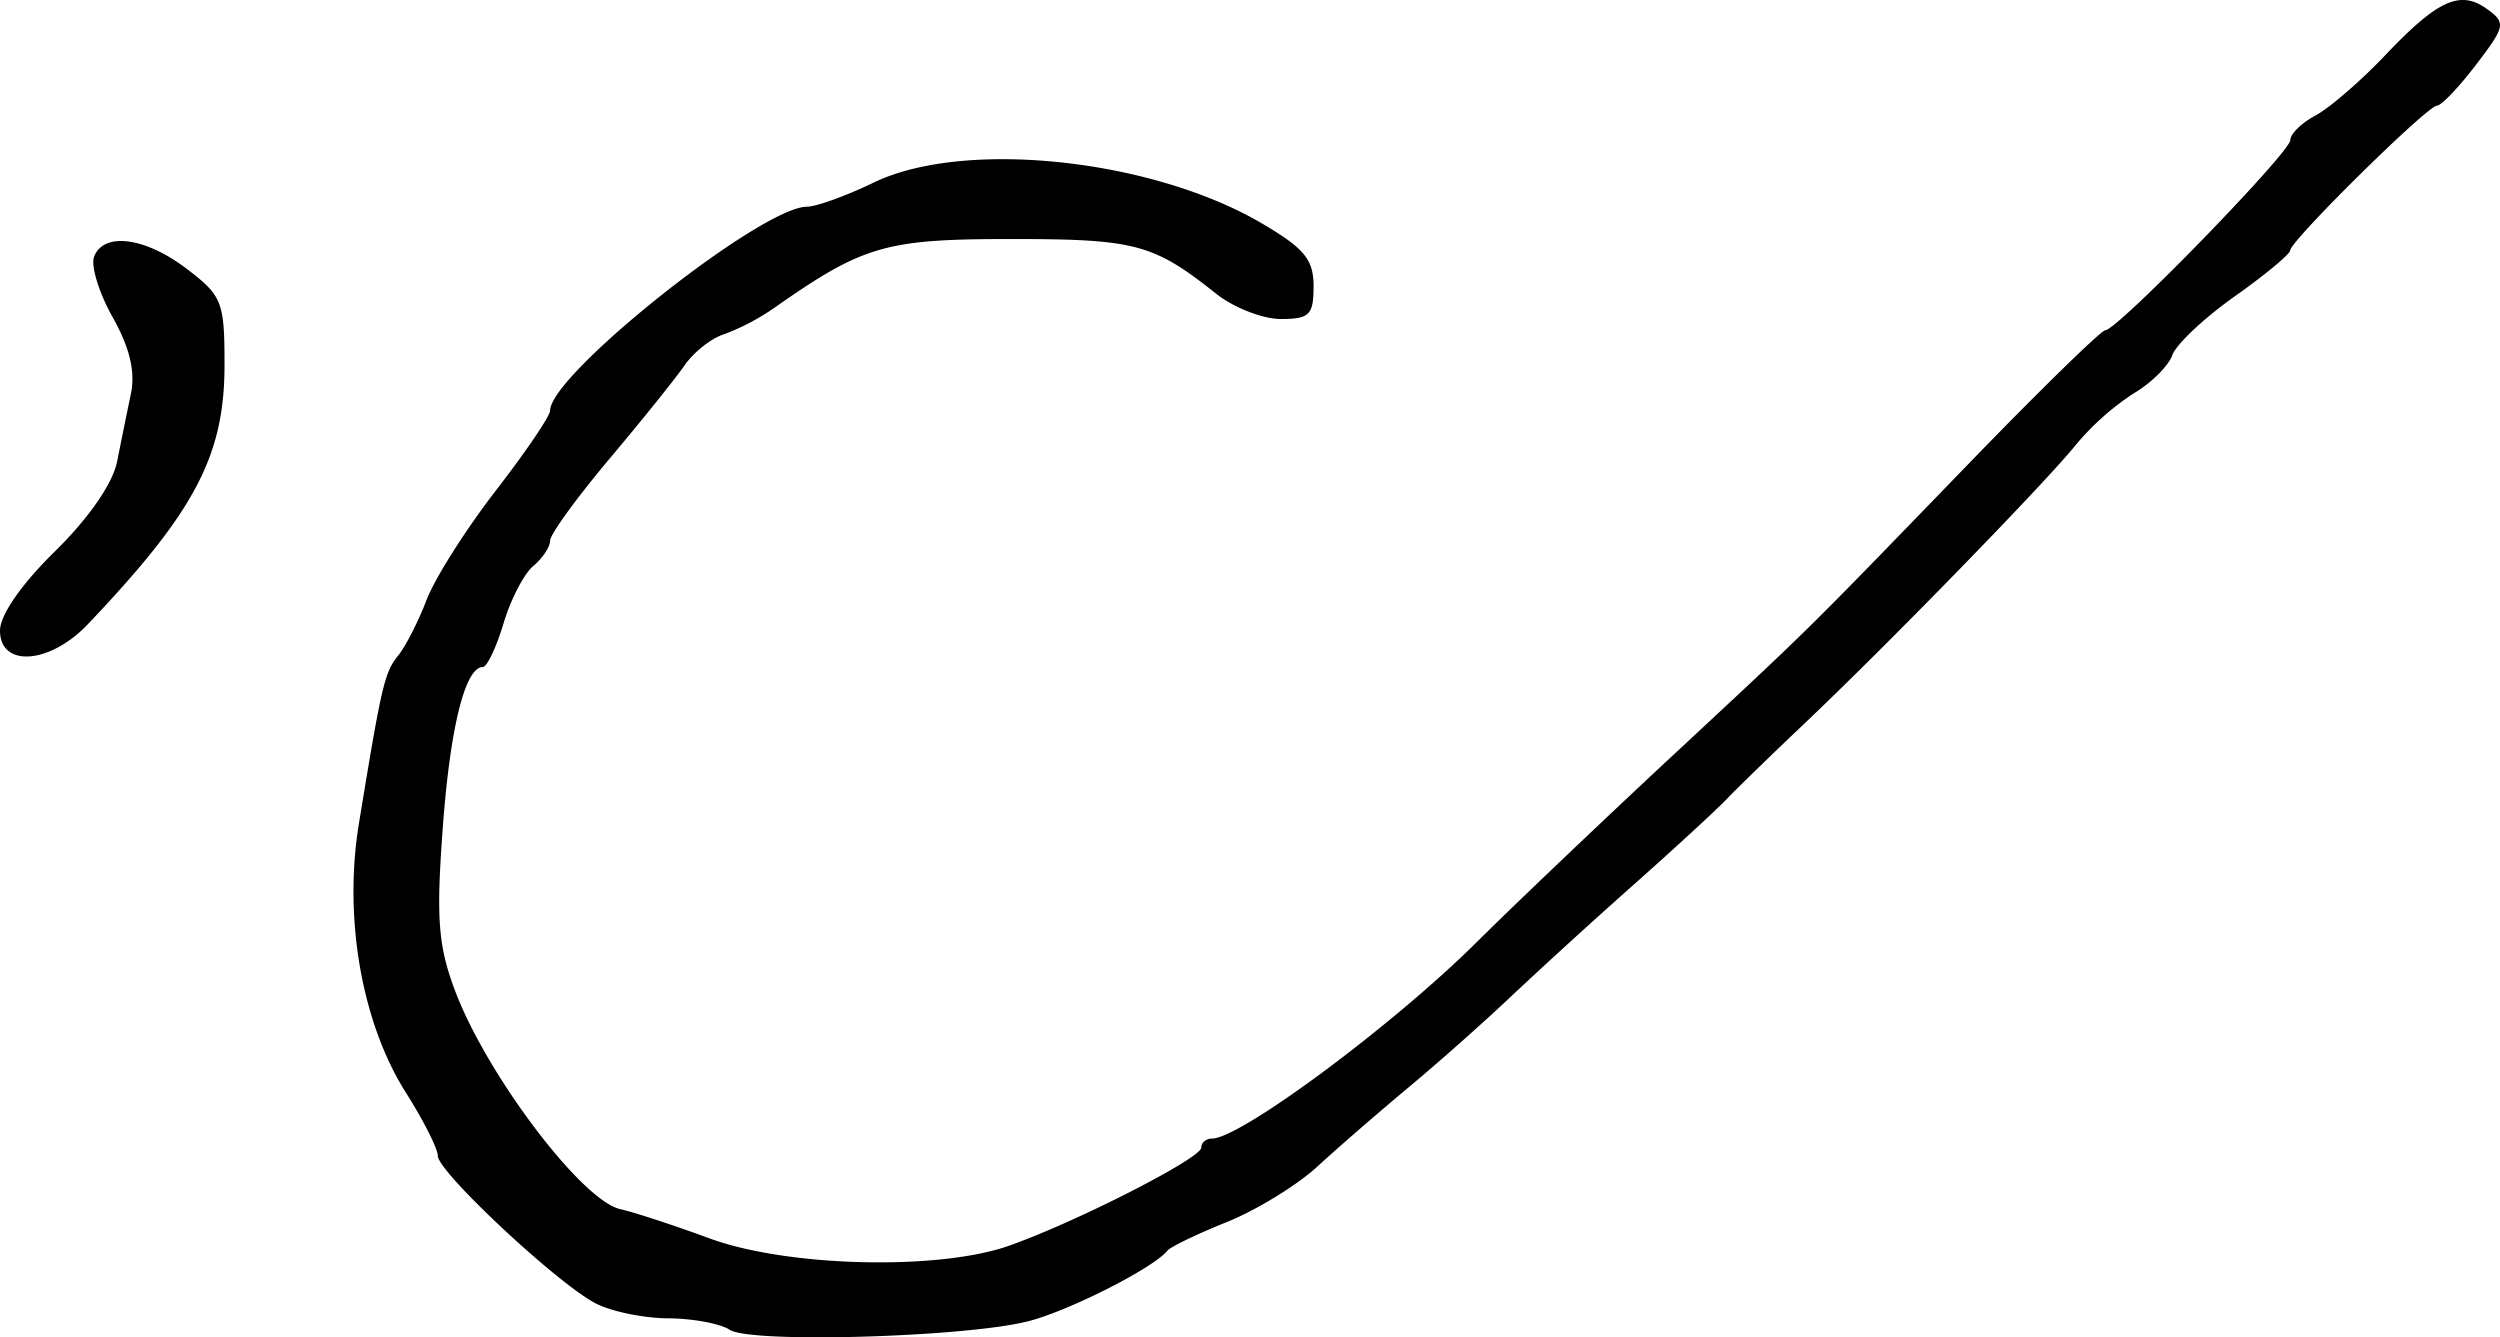 <svg xmlns="http://www.w3.org/2000/svg" height="19.447" width="36.355"><path d="M0 9.169c0-.224.312-.674.799-1.151.491-.483.84-.985.904-1.306.057-.288.148-.732.201-.988.066-.318-.017-.668-.265-1.11-.2-.354-.321-.75-.271-.881.14-.364.745-.284 1.351.179.512.39.546.477.546 1.394 0 1.319-.428 2.132-1.987 3.771C.725 9.66 0 9.711 0 9.17zm10.612 10.169c-.135-.09-.539-.165-.898-.167-.36-.002-.837-.102-1.061-.222-.569-.303-2.286-1.91-2.286-2.14 0-.103-.21-.518-.465-.921-.64-1.011-.907-2.532-.684-3.903.33-2.018.373-2.205.57-2.449.11-.134.297-.502.417-.816.12-.314.574-1.029 1.007-1.588C7.645 6.572 8 6.05 8 5.97c0-.524 3.074-2.964 3.735-2.964.134 0 .57-.158.968-.35 1.312-.636 4.037-.35 5.643.59.624.367.756.527.756.918 0 .416-.06.475-.477.475-.263 0-.686-.166-.94-.368-.914-.726-1.17-.795-2.982-.795-1.828 0-2.147.093-3.438.997a3.334 3.334 0 01-.739.389c-.182.056-.439.26-.571.451-.133.192-.627.807-1.098 1.366C8.386 7.24 8 7.77 8 7.862c0 .09-.11.256-.244.368-.135.111-.33.488-.434.836-.105.349-.24.634-.301.634-.257 0-.476.88-.583 2.35-.096 1.298-.066 1.7.174 2.343.456 1.224 1.842 3.06 2.406 3.19.204.045.79.238 1.304.427 1.131.415 3.322.468 4.35.106.977-.345 2.797-1.273 2.797-1.427 0-.073.07-.132.156-.132.413 0 2.632-1.647 3.85-2.857.543-.539 1.816-1.751 2.829-2.694 2.098-1.952 1.885-1.743 4.347-4.286 1.021-1.055 1.906-1.918 1.965-1.918.174 0 2.69-2.587 2.69-2.765 0-.09.165-.25.367-.358.202-.108.662-.505 1.02-.883.765-.804 1.087-.947 1.48-.66.27.197.259.248-.166.805-.25.328-.506.596-.569.596-.14 0-2.131 1.964-2.134 2.104-.002.055-.365.357-.81.671-.444.314-.851.699-.905.854-.055.155-.306.405-.56.554a3.81 3.81 0 00-.846.754c-.444.551-2.77 2.94-3.98 4.083-.448.425-.939.902-1.09 1.06-.15.158-.77.728-1.377 1.267a92.616 92.616 0 00-1.79 1.632c-.38.36-1.042.947-1.474 1.306-.431.36-1.024.874-1.316 1.143-.293.27-.884.632-1.313.805-.43.173-.819.36-.864.415-.207.257-1.452.887-2.04 1.032-.933.231-4.032.318-4.327.121z" stroke-width=".163"/></svg>